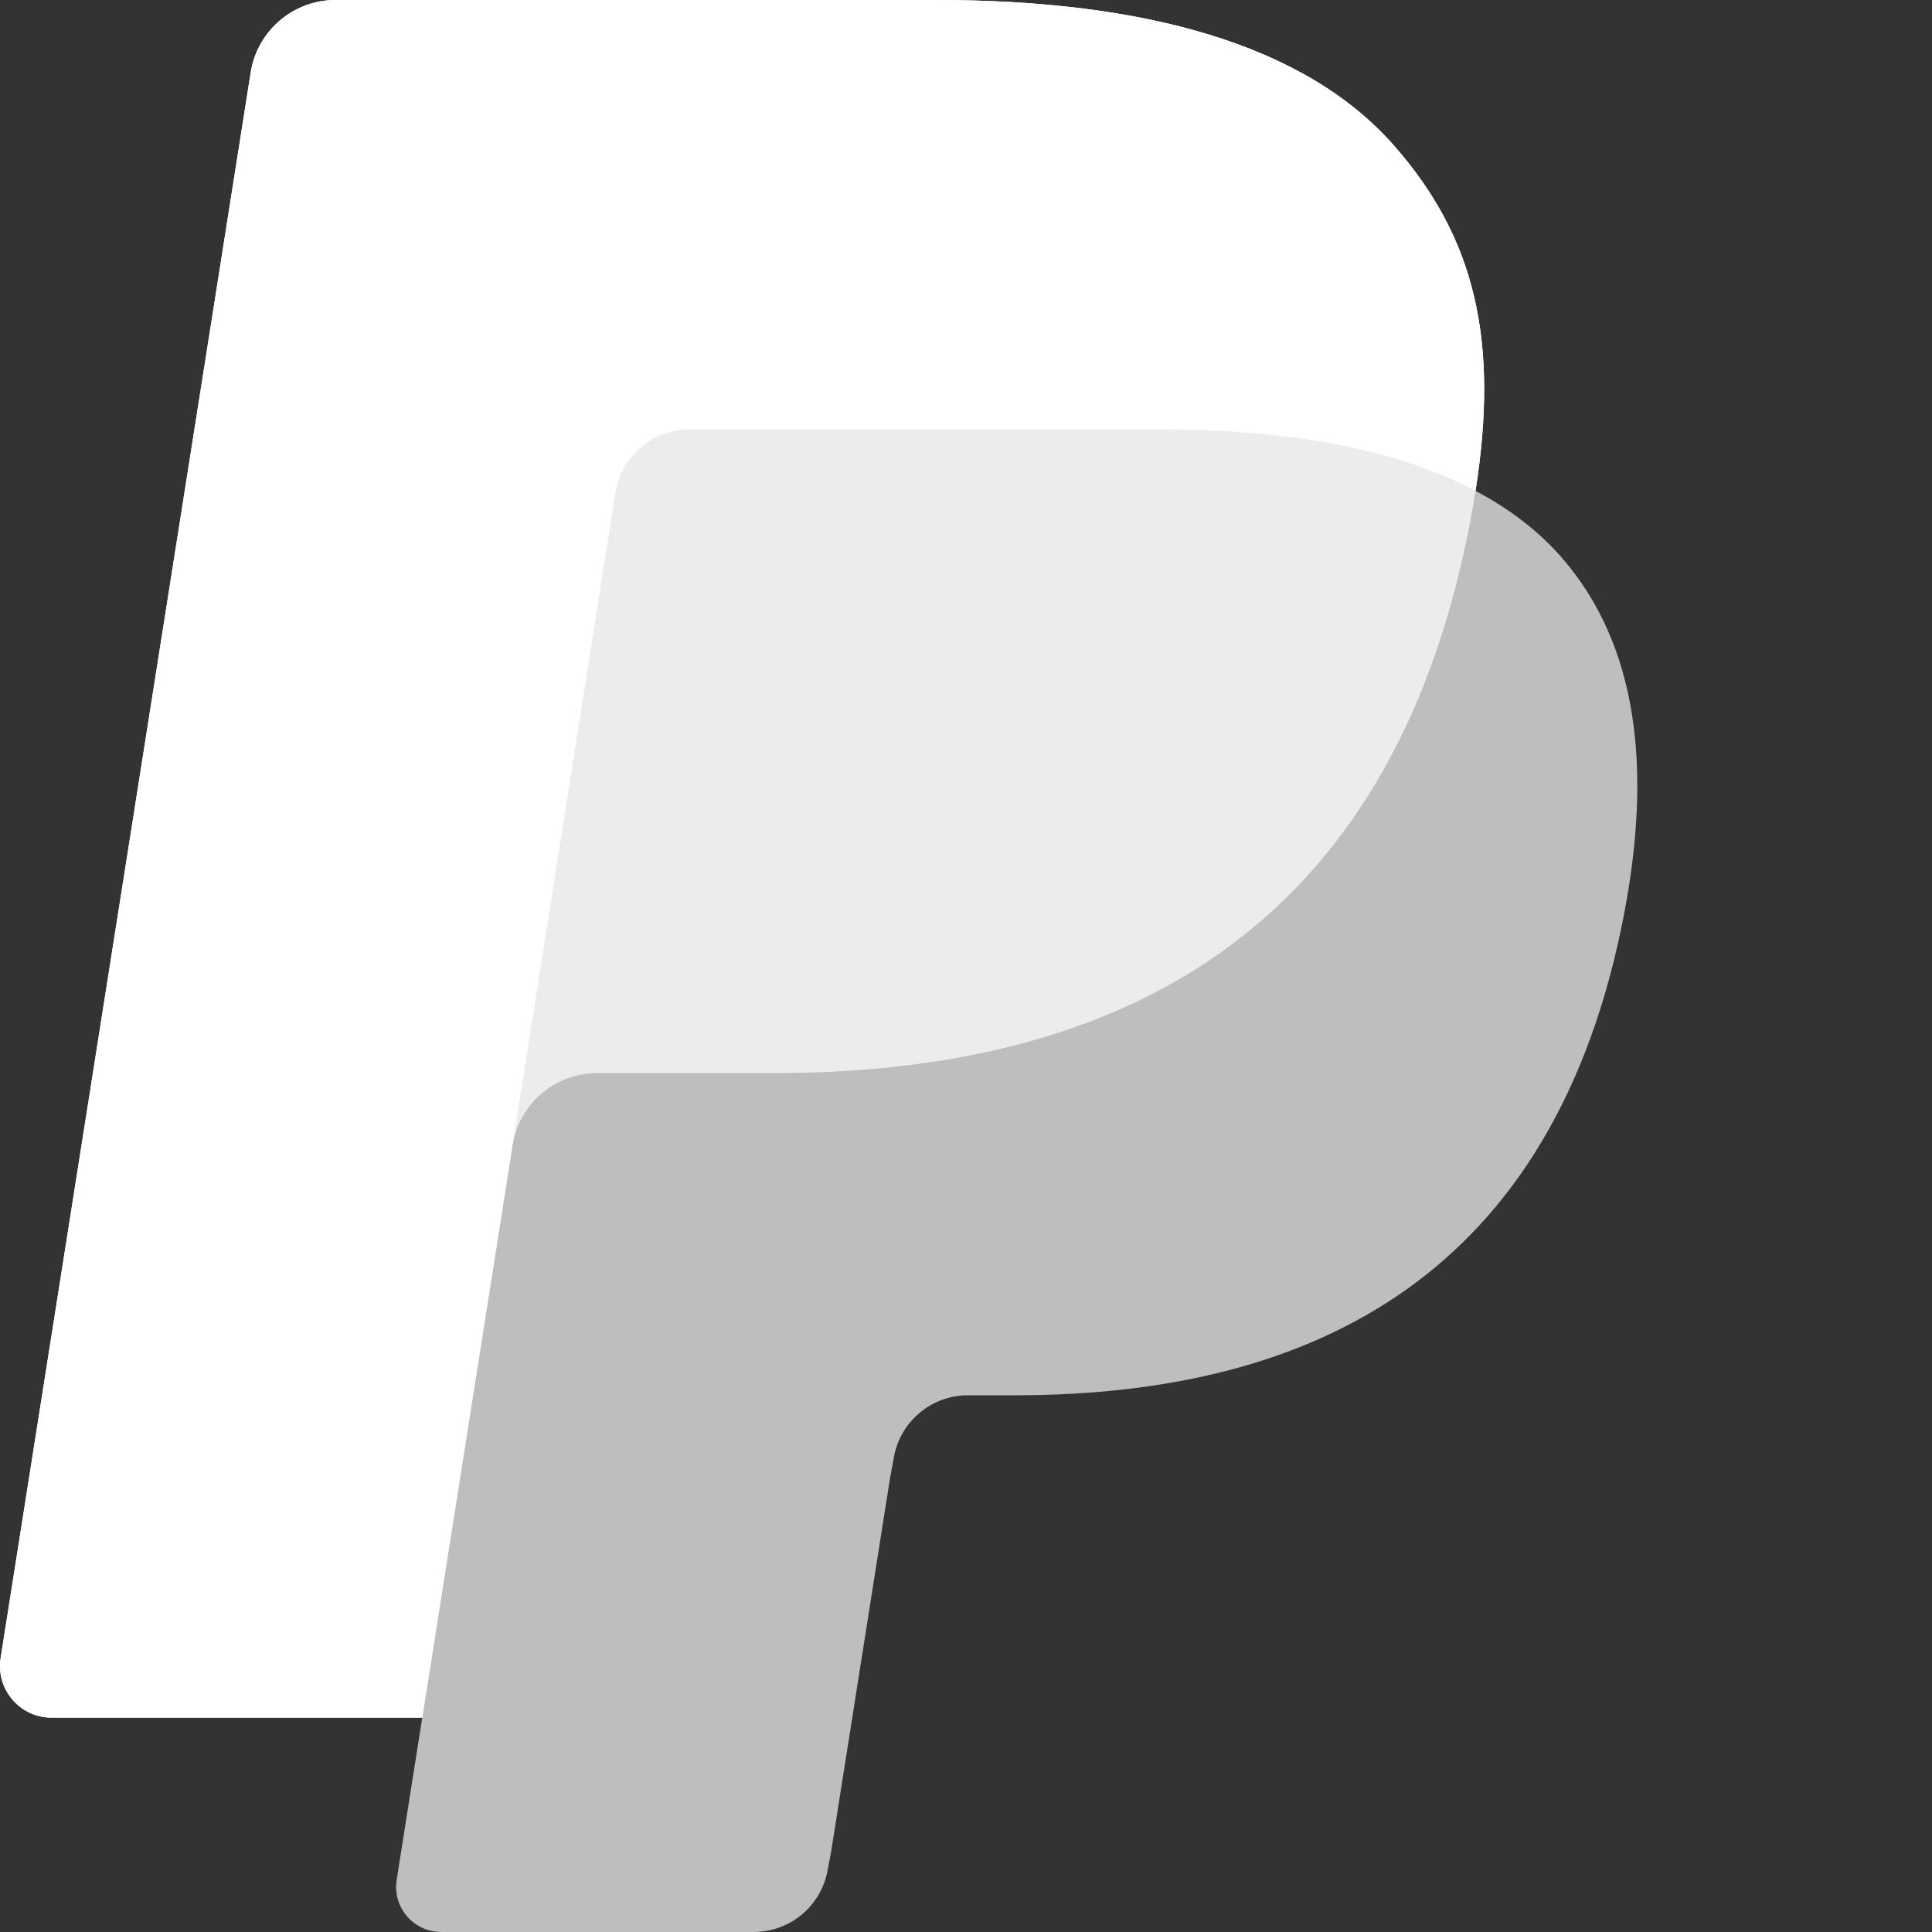 <?xml version="1.0" encoding="UTF-8"?>
<!DOCTYPE svg PUBLIC "-//W3C//DTD SVG 1.1//EN" "http://www.w3.org/Graphics/SVG/1.1/DTD/svg11.dtd">
<svg version="1.1" id="Layer_1" xmlns="http://www.w3.org/2000/svg" xmlns:xlink="http://www.w3.org/1999/xlink" x="0px" y="0px" width="98.179px" height="98.179px" viewBox="0 0 98.179 98.179" enable-background="new 0 0 404.655 98.179" xml:space="preserve">
	<rect x="0" y="0" width="98.179" height="98.179" fill="#333333" stroke="none"/>
	<g>
		<path opacity="0.68" fill="#fff" d="M74.981,24.944c1.198-7.638-0.008-12.834-4.139-17.542C66.294,2.22,58.078,0,47.566,0 H17.052c-2.148,0-3.978,1.563-4.312,3.686L0.033,84.258c-0.25,1.59,0.979,3.027,2.587,3.027h18.838l-1.3,8.245 c-0.219,1.391,0.855,2.648,2.263,2.648H38.3c1.879,0,3.479-1.367,3.772-3.224l0.156-0.808l2.991-18.968l0.193-1.048 c0.293-1.856,1.893-3.225,3.772-3.225h2.375c15.383,0,27.428-6.249,30.947-24.323c1.471-7.552,0.71-13.856-3.179-18.288 C78.152,26.956,76.688,25.848,74.981,24.944L74.981,24.944"/>
		<path opacity="0.7" fill="#fff" d="M74.981,24.944c1.198-7.638-0.008-12.834-4.139-17.542C66.294,2.22,58.078,0,47.566,0H17.052 c-2.148,0-3.978,1.563-4.312,3.686L0.033,84.258c-0.25,1.59,0.979,3.027,2.587,3.027h18.838l4.732-30.007l-0.147,0.941 c0.335-2.122,2.148-3.686,4.297-3.686h8.954c17.584,0,31.353-7.144,35.375-27.804C74.789,26.119,74.89,25.526,74.981,24.944"/>
		<path fill="#fff" d="M31.274,25.045c0.201-1.276,1.021-2.322,2.124-2.85c0.501-0.24,1.062-0.374,1.649-0.374h23.919 c2.834,0,5.476,0.186,7.891,0.575c0.69,0.111,1.362,0.239,2.015,0.384c0.652,0.145,1.286,0.306,1.899,0.486 c0.307,0.089,0.608,0.184,0.905,0.282c1.186,0.394,2.291,0.858,3.307,1.397c1.198-7.638-0.008-12.834-4.139-17.542 C66.294,2.22,58.078,0,47.566,0H17.052c-2.148,0-3.978,1.563-4.312,3.686L0.033,84.258c-0.25,1.59,0.979,3.027,2.587,3.027h18.838 l4.732-30.007L31.274,25.045z"/>
	</g>
</svg>